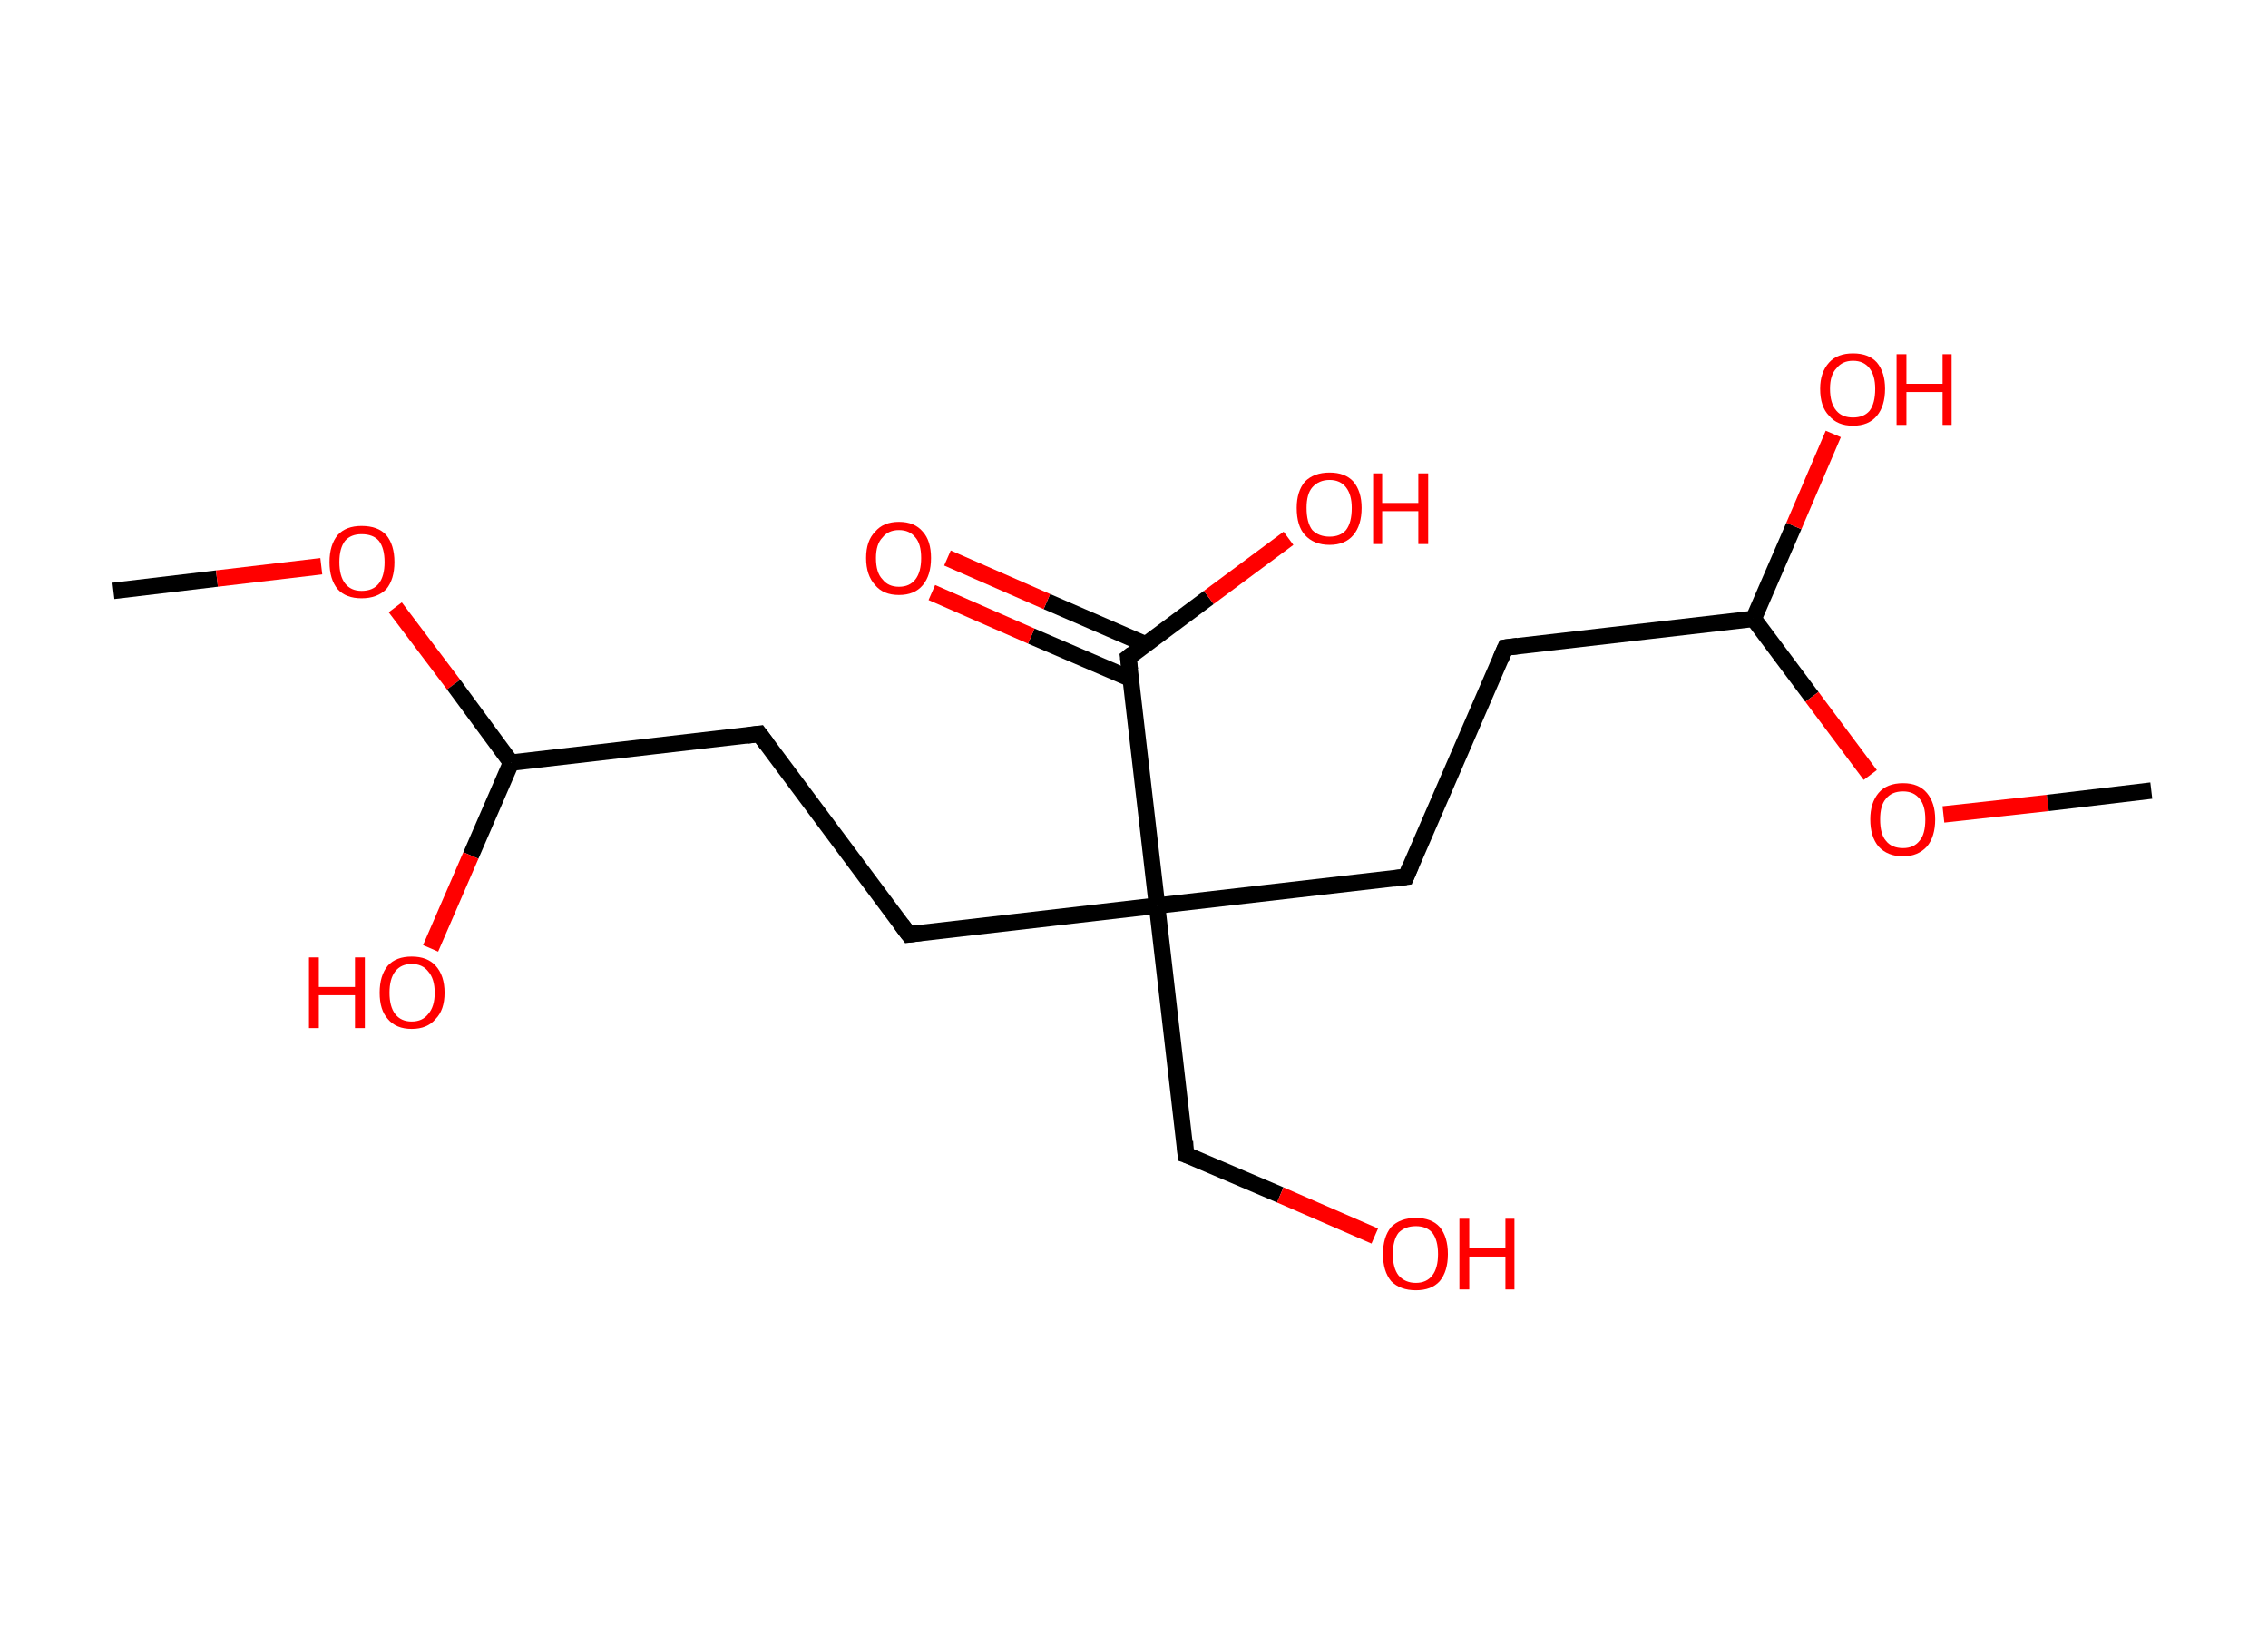 <?xml version='1.0' encoding='ASCII' standalone='yes'?>
<svg xmlns="http://www.w3.org/2000/svg" xmlns:rdkit="http://www.rdkit.org/xml" xmlns:xlink="http://www.w3.org/1999/xlink" version="1.1" baseProfile="full" xml:space="preserve" width="276px" height="200px" viewBox="0 0 276 200">
<!-- END OF HEADER -->
<rect style="opacity:1.0;fill:#FFFFFF;stroke:none" width="276.0" height="200.0" x="0.0" y="0.0"> </rect>
<path class="bond-0 atom-0 atom-1" d="M 13.8,71.9 L 26.4,70.4" style="fill:none;fill-rule:evenodd;stroke:#000000;stroke-width:2.0px;stroke-linecap:butt;stroke-linejoin:miter;stroke-opacity:1"/>
<path class="bond-0 atom-0 atom-1" d="M 26.4,70.4 L 39.1,68.9" style="fill:none;fill-rule:evenodd;stroke:#FF0000;stroke-width:2.0px;stroke-linecap:butt;stroke-linejoin:miter;stroke-opacity:1"/>
<path class="bond-1 atom-1 atom-2" d="M 48.1,73.9 L 55.2,83.3" style="fill:none;fill-rule:evenodd;stroke:#FF0000;stroke-width:2.0px;stroke-linecap:butt;stroke-linejoin:miter;stroke-opacity:1"/>
<path class="bond-1 atom-1 atom-2" d="M 55.2,83.3 L 62.2,92.8" style="fill:none;fill-rule:evenodd;stroke:#000000;stroke-width:2.0px;stroke-linecap:butt;stroke-linejoin:miter;stroke-opacity:1"/>
<path class="bond-2 atom-2 atom-3" d="M 62.2,92.8 L 57.3,104.1" style="fill:none;fill-rule:evenodd;stroke:#000000;stroke-width:2.0px;stroke-linecap:butt;stroke-linejoin:miter;stroke-opacity:1"/>
<path class="bond-2 atom-2 atom-3" d="M 57.3,104.1 L 52.4,115.4" style="fill:none;fill-rule:evenodd;stroke:#FF0000;stroke-width:2.0px;stroke-linecap:butt;stroke-linejoin:miter;stroke-opacity:1"/>
<path class="bond-3 atom-2 atom-4" d="M 62.2,92.8 L 92.4,89.3" style="fill:none;fill-rule:evenodd;stroke:#000000;stroke-width:2.0px;stroke-linecap:butt;stroke-linejoin:miter;stroke-opacity:1"/>
<path class="bond-4 atom-4 atom-5" d="M 92.4,89.3 L 110.6,113.7" style="fill:none;fill-rule:evenodd;stroke:#000000;stroke-width:2.0px;stroke-linecap:butt;stroke-linejoin:miter;stroke-opacity:1"/>
<path class="bond-5 atom-5 atom-6" d="M 110.6,113.7 L 140.8,110.2" style="fill:none;fill-rule:evenodd;stroke:#000000;stroke-width:2.0px;stroke-linecap:butt;stroke-linejoin:miter;stroke-opacity:1"/>
<path class="bond-6 atom-6 atom-7" d="M 140.8,110.2 L 144.3,140.5" style="fill:none;fill-rule:evenodd;stroke:#000000;stroke-width:2.0px;stroke-linecap:butt;stroke-linejoin:miter;stroke-opacity:1"/>
<path class="bond-7 atom-7 atom-8" d="M 144.3,140.5 L 155.8,145.4" style="fill:none;fill-rule:evenodd;stroke:#000000;stroke-width:2.0px;stroke-linecap:butt;stroke-linejoin:miter;stroke-opacity:1"/>
<path class="bond-7 atom-7 atom-8" d="M 155.8,145.4 L 167.3,150.4" style="fill:none;fill-rule:evenodd;stroke:#FF0000;stroke-width:2.0px;stroke-linecap:butt;stroke-linejoin:miter;stroke-opacity:1"/>
<path class="bond-8 atom-6 atom-9" d="M 140.8,110.2 L 171.1,106.7" style="fill:none;fill-rule:evenodd;stroke:#000000;stroke-width:2.0px;stroke-linecap:butt;stroke-linejoin:miter;stroke-opacity:1"/>
<path class="bond-9 atom-9 atom-10" d="M 171.1,106.7 L 183.2,78.8" style="fill:none;fill-rule:evenodd;stroke:#000000;stroke-width:2.0px;stroke-linecap:butt;stroke-linejoin:miter;stroke-opacity:1"/>
<path class="bond-10 atom-10 atom-11" d="M 183.2,78.8 L 213.4,75.3" style="fill:none;fill-rule:evenodd;stroke:#000000;stroke-width:2.0px;stroke-linecap:butt;stroke-linejoin:miter;stroke-opacity:1"/>
<path class="bond-11 atom-11 atom-12" d="M 213.4,75.3 L 218.3,64.0" style="fill:none;fill-rule:evenodd;stroke:#000000;stroke-width:2.0px;stroke-linecap:butt;stroke-linejoin:miter;stroke-opacity:1"/>
<path class="bond-11 atom-11 atom-12" d="M 218.3,64.0 L 223.1,52.8" style="fill:none;fill-rule:evenodd;stroke:#FF0000;stroke-width:2.0px;stroke-linecap:butt;stroke-linejoin:miter;stroke-opacity:1"/>
<path class="bond-12 atom-11 atom-13" d="M 213.4,75.3 L 220.5,84.8" style="fill:none;fill-rule:evenodd;stroke:#000000;stroke-width:2.0px;stroke-linecap:butt;stroke-linejoin:miter;stroke-opacity:1"/>
<path class="bond-12 atom-11 atom-13" d="M 220.5,84.8 L 227.6,94.3" style="fill:none;fill-rule:evenodd;stroke:#FF0000;stroke-width:2.0px;stroke-linecap:butt;stroke-linejoin:miter;stroke-opacity:1"/>
<path class="bond-13 atom-13 atom-14" d="M 236.5,99.1 L 249.2,97.7" style="fill:none;fill-rule:evenodd;stroke:#FF0000;stroke-width:2.0px;stroke-linecap:butt;stroke-linejoin:miter;stroke-opacity:1"/>
<path class="bond-13 atom-13 atom-14" d="M 249.2,97.7 L 261.8,96.2" style="fill:none;fill-rule:evenodd;stroke:#000000;stroke-width:2.0px;stroke-linecap:butt;stroke-linejoin:miter;stroke-opacity:1"/>
<path class="bond-14 atom-6 atom-15" d="M 140.8,110.2 L 137.3,80.0" style="fill:none;fill-rule:evenodd;stroke:#000000;stroke-width:2.0px;stroke-linecap:butt;stroke-linejoin:miter;stroke-opacity:1"/>
<path class="bond-15 atom-15 atom-16" d="M 139.4,78.4 L 127.4,73.2" style="fill:none;fill-rule:evenodd;stroke:#000000;stroke-width:2.0px;stroke-linecap:butt;stroke-linejoin:miter;stroke-opacity:1"/>
<path class="bond-15 atom-15 atom-16" d="M 127.4,73.2 L 115.3,67.9" style="fill:none;fill-rule:evenodd;stroke:#FF0000;stroke-width:2.0px;stroke-linecap:butt;stroke-linejoin:miter;stroke-opacity:1"/>
<path class="bond-15 atom-15 atom-16" d="M 137.6,82.6 L 125.5,77.4" style="fill:none;fill-rule:evenodd;stroke:#000000;stroke-width:2.0px;stroke-linecap:butt;stroke-linejoin:miter;stroke-opacity:1"/>
<path class="bond-15 atom-15 atom-16" d="M 125.5,77.4 L 113.4,72.1" style="fill:none;fill-rule:evenodd;stroke:#FF0000;stroke-width:2.0px;stroke-linecap:butt;stroke-linejoin:miter;stroke-opacity:1"/>
<path class="bond-16 atom-15 atom-17" d="M 137.3,80.0 L 147.1,72.7" style="fill:none;fill-rule:evenodd;stroke:#000000;stroke-width:2.0px;stroke-linecap:butt;stroke-linejoin:miter;stroke-opacity:1"/>
<path class="bond-16 atom-15 atom-17" d="M 147.1,72.7 L 156.8,65.5" style="fill:none;fill-rule:evenodd;stroke:#FF0000;stroke-width:2.0px;stroke-linecap:butt;stroke-linejoin:miter;stroke-opacity:1"/>
<path d="M 90.9,89.5 L 92.4,89.3 L 93.3,90.5" style="fill:none;stroke:#000000;stroke-width:2.0px;stroke-linecap:butt;stroke-linejoin:miter;stroke-opacity:1;"/>
<path d="M 109.7,112.5 L 110.6,113.7 L 112.1,113.5" style="fill:none;stroke:#000000;stroke-width:2.0px;stroke-linecap:butt;stroke-linejoin:miter;stroke-opacity:1;"/>
<path d="M 144.2,138.9 L 144.3,140.5 L 144.9,140.7" style="fill:none;stroke:#000000;stroke-width:2.0px;stroke-linecap:butt;stroke-linejoin:miter;stroke-opacity:1;"/>
<path d="M 169.6,106.9 L 171.1,106.7 L 171.7,105.3" style="fill:none;stroke:#000000;stroke-width:2.0px;stroke-linecap:butt;stroke-linejoin:miter;stroke-opacity:1;"/>
<path d="M 182.6,80.2 L 183.2,78.8 L 184.7,78.6" style="fill:none;stroke:#000000;stroke-width:2.0px;stroke-linecap:butt;stroke-linejoin:miter;stroke-opacity:1;"/>
<path d="M 137.5,81.5 L 137.3,80.0 L 137.8,79.6" style="fill:none;stroke:#000000;stroke-width:2.0px;stroke-linecap:butt;stroke-linejoin:miter;stroke-opacity:1;"/>
<path class="atom-1" d="M 40.1 68.4 Q 40.1 66.3, 41.1 65.1 Q 42.1 64.0, 44.0 64.0 Q 46.0 64.0, 47.0 65.1 Q 48.0 66.3, 48.0 68.4 Q 48.0 70.5, 47.0 71.7 Q 45.9 72.8, 44.0 72.8 Q 42.1 72.8, 41.1 71.7 Q 40.1 70.5, 40.1 68.4 M 44.0 71.9 Q 45.4 71.9, 46.1 71.0 Q 46.8 70.1, 46.8 68.4 Q 46.8 66.7, 46.1 65.8 Q 45.4 65.0, 44.0 65.0 Q 42.7 65.0, 42.0 65.8 Q 41.3 66.7, 41.3 68.4 Q 41.3 70.1, 42.0 71.0 Q 42.7 71.9, 44.0 71.9 " fill="#FF0000"/>
<path class="atom-3" d="M 37.6 116.5 L 38.8 116.5 L 38.8 120.1 L 43.2 120.1 L 43.2 116.5 L 44.4 116.5 L 44.4 125.1 L 43.2 125.1 L 43.2 121.1 L 38.8 121.1 L 38.8 125.1 L 37.6 125.1 L 37.6 116.5 " fill="#FF0000"/>
<path class="atom-3" d="M 46.2 120.8 Q 46.2 118.7, 47.2 117.5 Q 48.2 116.4, 50.1 116.4 Q 52.0 116.4, 53.0 117.5 Q 54.1 118.7, 54.1 120.8 Q 54.1 122.9, 53.0 124.0 Q 52.0 125.2, 50.1 125.2 Q 48.2 125.2, 47.2 124.0 Q 46.2 122.9, 46.2 120.8 M 50.1 124.3 Q 51.4 124.3, 52.1 123.4 Q 52.9 122.5, 52.9 120.8 Q 52.9 119.1, 52.1 118.2 Q 51.4 117.3, 50.1 117.3 Q 48.8 117.3, 48.1 118.2 Q 47.4 119.1, 47.4 120.8 Q 47.4 122.5, 48.1 123.4 Q 48.8 124.3, 50.1 124.3 " fill="#FF0000"/>
<path class="atom-8" d="M 168.3 152.6 Q 168.3 150.5, 169.3 149.3 Q 170.4 148.2, 172.3 148.2 Q 174.2 148.2, 175.2 149.3 Q 176.2 150.5, 176.2 152.6 Q 176.2 154.7, 175.2 155.9 Q 174.2 157.0, 172.3 157.0 Q 170.4 157.0, 169.3 155.9 Q 168.3 154.7, 168.3 152.6 M 172.3 156.1 Q 173.6 156.1, 174.3 155.2 Q 175.0 154.3, 175.0 152.6 Q 175.0 150.9, 174.3 150.0 Q 173.6 149.2, 172.3 149.2 Q 171.0 149.2, 170.2 150.0 Q 169.5 150.9, 169.5 152.6 Q 169.5 154.3, 170.2 155.2 Q 171.0 156.1, 172.3 156.1 " fill="#FF0000"/>
<path class="atom-8" d="M 177.6 148.3 L 178.8 148.3 L 178.8 151.9 L 183.2 151.9 L 183.2 148.3 L 184.3 148.3 L 184.3 156.9 L 183.2 156.9 L 183.2 152.9 L 178.8 152.9 L 178.8 156.9 L 177.6 156.9 L 177.6 148.3 " fill="#FF0000"/>
<path class="atom-12" d="M 221.5 47.3 Q 221.5 45.3, 222.6 44.1 Q 223.6 43.0, 225.5 43.0 Q 227.4 43.0, 228.4 44.1 Q 229.4 45.3, 229.4 47.3 Q 229.4 49.4, 228.4 50.6 Q 227.4 51.8, 225.5 51.8 Q 223.6 51.8, 222.6 50.6 Q 221.5 49.5, 221.5 47.3 M 225.5 50.8 Q 226.8 50.8, 227.5 50.0 Q 228.2 49.1, 228.2 47.3 Q 228.2 45.7, 227.5 44.8 Q 226.8 43.9, 225.5 43.9 Q 224.2 43.9, 223.5 44.8 Q 222.7 45.6, 222.7 47.3 Q 222.7 49.1, 223.5 50.0 Q 224.2 50.8, 225.5 50.8 " fill="#FF0000"/>
<path class="atom-12" d="M 230.8 43.1 L 232.0 43.1 L 232.0 46.7 L 236.4 46.7 L 236.4 43.1 L 237.5 43.1 L 237.5 51.7 L 236.4 51.7 L 236.4 47.7 L 232.0 47.7 L 232.0 51.7 L 230.8 51.7 L 230.8 43.1 " fill="#FF0000"/>
<path class="atom-13" d="M 227.6 99.7 Q 227.6 97.7, 228.6 96.5 Q 229.6 95.3, 231.6 95.3 Q 233.5 95.3, 234.5 96.5 Q 235.5 97.7, 235.5 99.7 Q 235.5 101.8, 234.5 103.0 Q 233.4 104.2, 231.6 104.2 Q 229.7 104.2, 228.6 103.0 Q 227.6 101.8, 227.6 99.7 M 231.6 103.2 Q 232.9 103.2, 233.6 102.3 Q 234.3 101.5, 234.3 99.7 Q 234.3 98.0, 233.6 97.2 Q 232.9 96.3, 231.6 96.3 Q 230.2 96.3, 229.5 97.2 Q 228.8 98.0, 228.8 99.7 Q 228.8 101.5, 229.5 102.3 Q 230.2 103.2, 231.6 103.2 " fill="#FF0000"/>
<path class="atom-16" d="M 105.4 67.9 Q 105.4 65.8, 106.5 64.7 Q 107.5 63.5, 109.4 63.5 Q 111.3 63.5, 112.3 64.7 Q 113.3 65.8, 113.3 67.9 Q 113.3 70.0, 112.3 71.2 Q 111.3 72.4, 109.4 72.4 Q 107.5 72.4, 106.5 71.2 Q 105.4 70.0, 105.4 67.9 M 109.4 71.4 Q 110.7 71.4, 111.4 70.5 Q 112.1 69.6, 112.1 67.9 Q 112.1 66.2, 111.4 65.4 Q 110.7 64.5, 109.4 64.5 Q 108.1 64.5, 107.4 65.4 Q 106.6 66.2, 106.6 67.9 Q 106.6 69.7, 107.4 70.5 Q 108.1 71.4, 109.4 71.4 " fill="#FF0000"/>
<path class="atom-17" d="M 157.8 61.8 Q 157.8 59.8, 158.8 58.6 Q 159.9 57.5, 161.8 57.5 Q 163.7 57.5, 164.7 58.6 Q 165.7 59.8, 165.7 61.8 Q 165.7 63.9, 164.7 65.1 Q 163.7 66.3, 161.8 66.3 Q 159.9 66.3, 158.8 65.1 Q 157.8 64.0, 157.8 61.8 M 161.8 65.3 Q 163.1 65.3, 163.8 64.5 Q 164.5 63.6, 164.5 61.8 Q 164.5 60.2, 163.8 59.3 Q 163.1 58.4, 161.8 58.4 Q 160.5 58.4, 159.7 59.3 Q 159.0 60.1, 159.0 61.8 Q 159.0 63.6, 159.7 64.5 Q 160.5 65.3, 161.8 65.3 " fill="#FF0000"/>
<path class="atom-17" d="M 167.1 57.6 L 168.2 57.6 L 168.2 61.2 L 172.6 61.2 L 172.6 57.6 L 173.8 57.6 L 173.8 66.2 L 172.6 66.2 L 172.6 62.2 L 168.2 62.2 L 168.2 66.2 L 167.1 66.2 L 167.1 57.6 " fill="#FF0000"/>
</svg>
